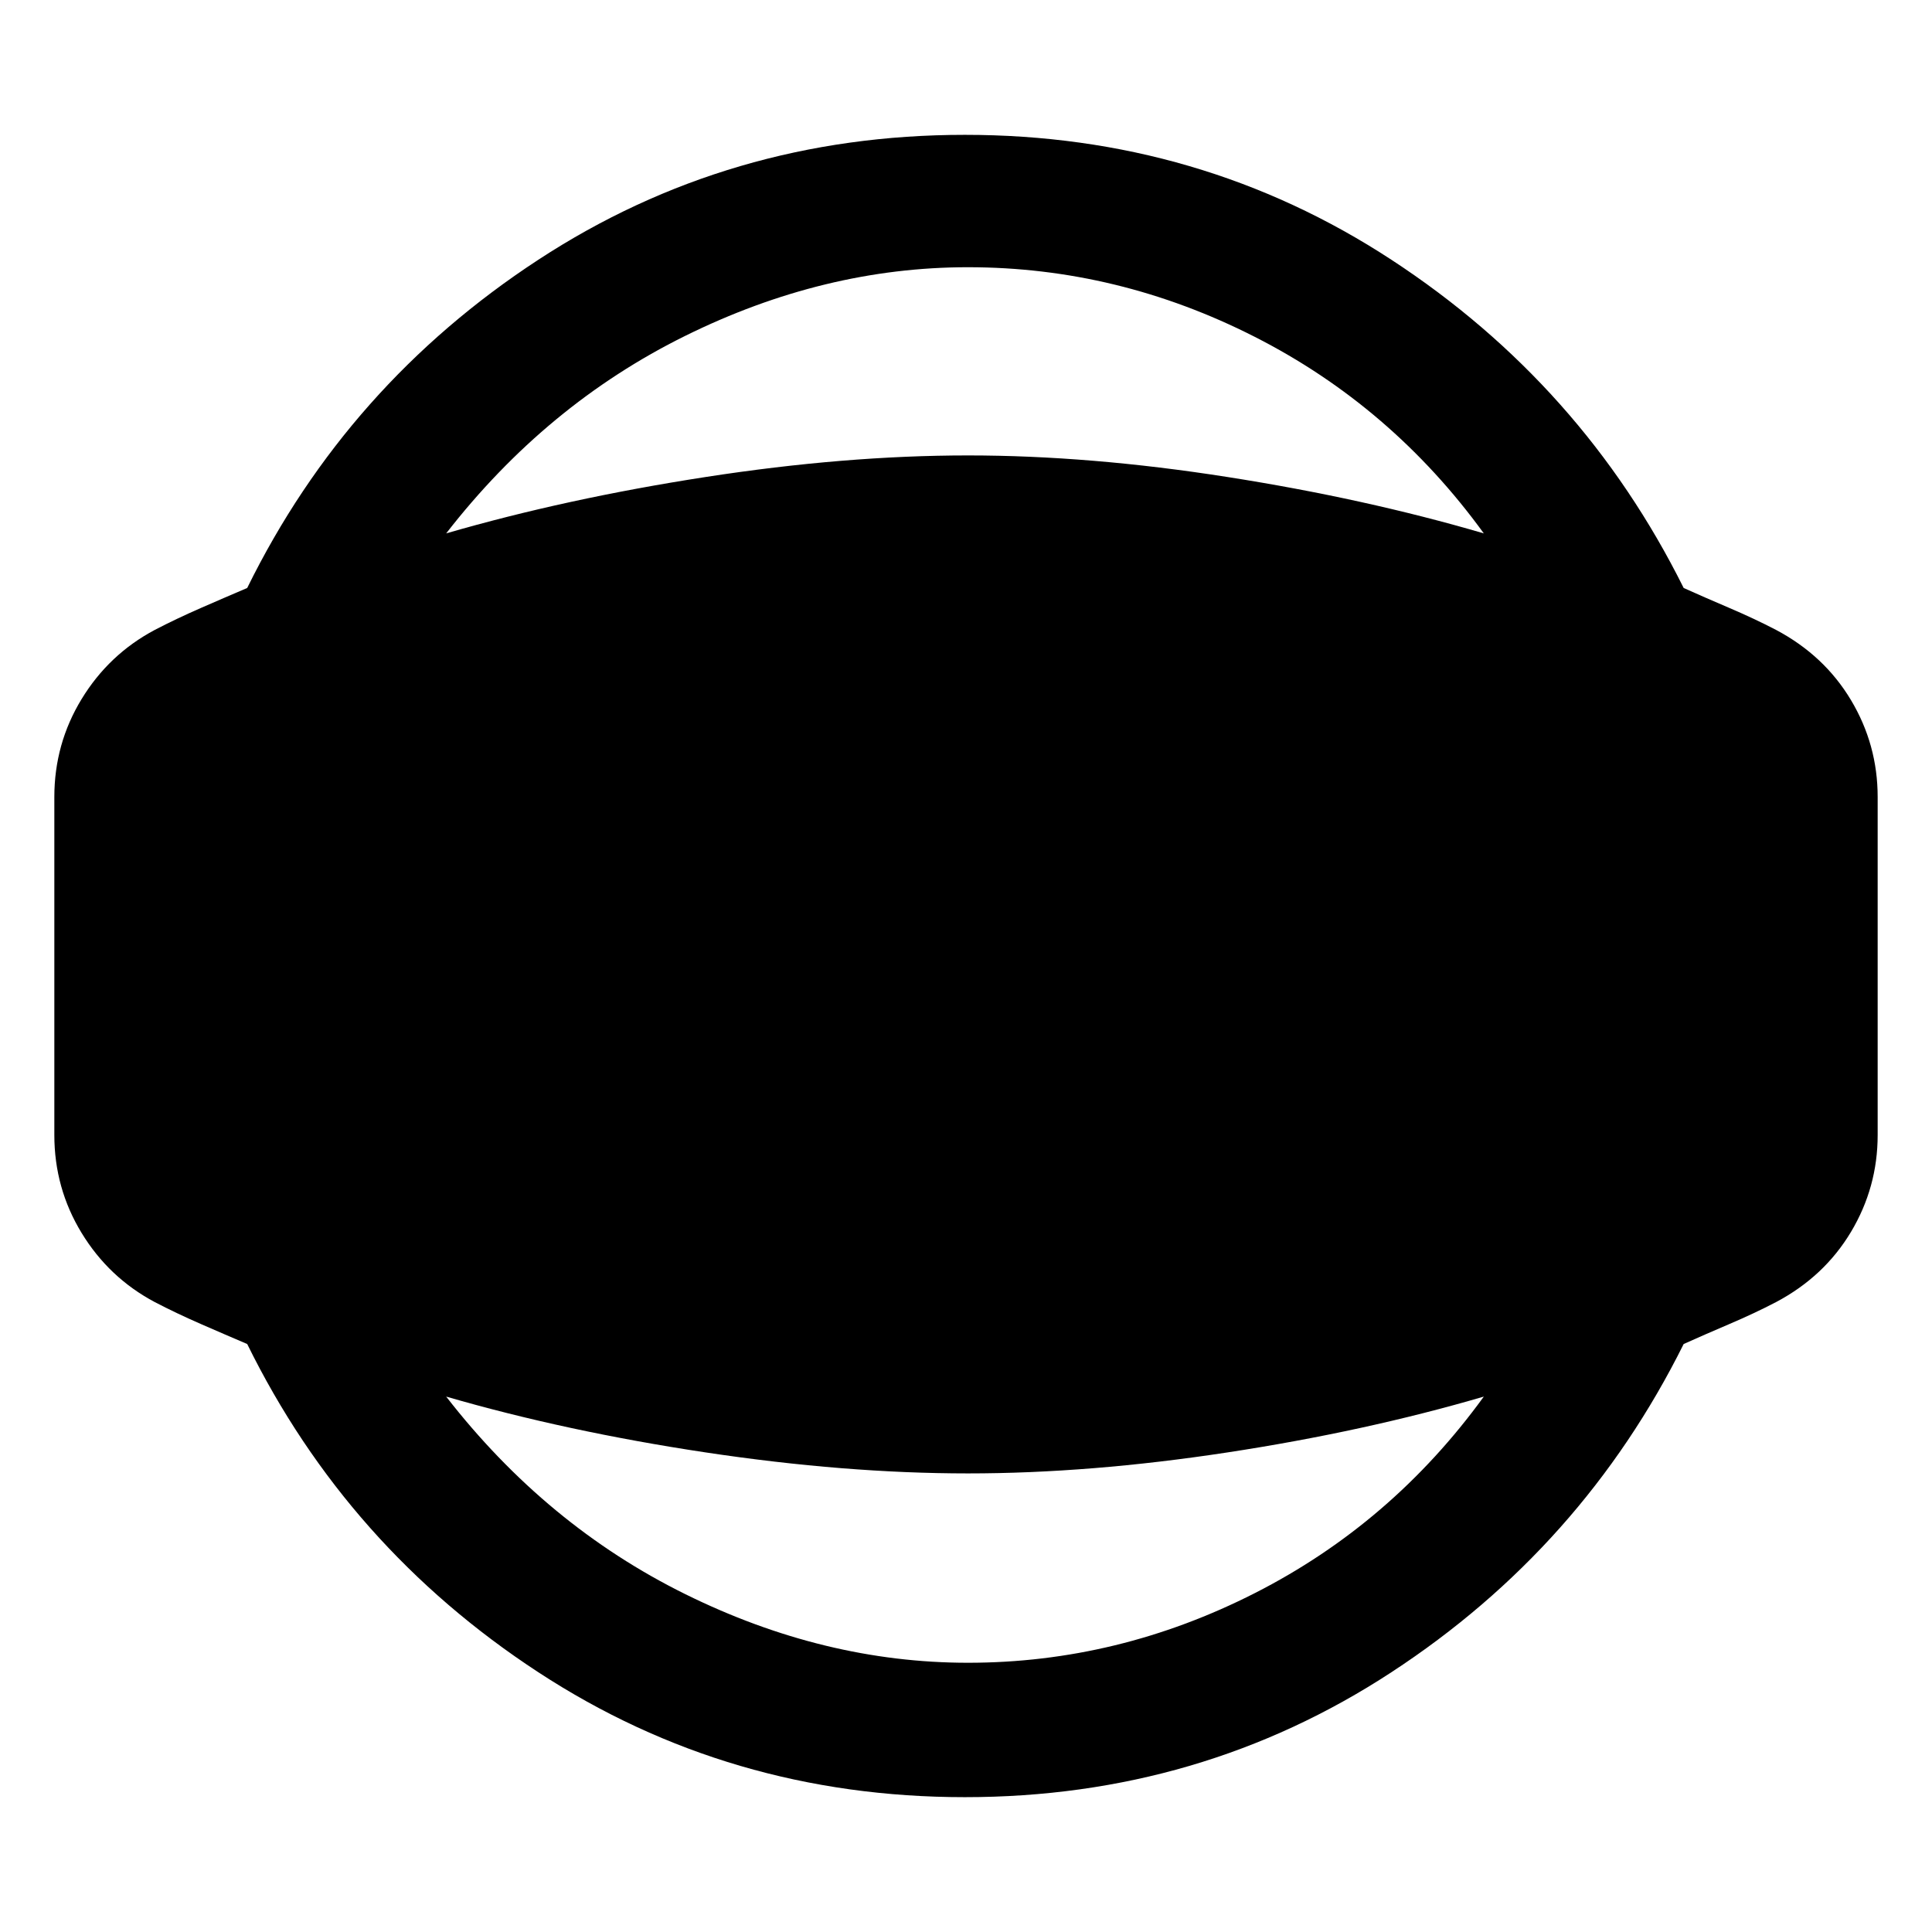 <svg xmlns="http://www.w3.org/2000/svg" height="48" viewBox="0 -960 960 960" width="48"><path d="M479.43-67q-117.04 0-211.97-62.09-94.94-62.08-144.63-163.08-10.44-4.44-22.83-9.85-12.39-5.41-23.09-10.98-22.82-12.13-36.37-34.37Q27-369.61 27-396v-168q0-26.39 13.54-48.63Q54.09-634.87 76.91-647q10.7-5.57 23.09-10.98t22.83-9.85q49.69-101 144.63-163.08Q362.39-893 479.43-893q117.05 0 211.98 62.09 94.94 62.08 145.2 163.08 9.87 4.44 22.54 9.85 12.68 5.41 23.37 10.98 23.96 12.7 37.22 34.87Q933-589.96 933-564v168q0 25.96-13.26 48.13T882.52-313q-10.69 5.57-23.37 10.98-12.67 5.41-22.54 9.85-50.26 101-145.2 163.08Q596.48-67 479.43-67Zm1.57-66.78q74.48 0 142.52-34.61t113.78-97.65q-59.04 17.3-127.37 27.74-68.32 10.43-128.93 10.43-61.04 0-130.37-10.43-69.33-10.44-128.93-27.74 49.74 64.04 118.78 98.15 69.04 34.11 140.52 34.11Zm0-693.44q-71.48 0-140.52 34.11T221.7-694.96q59.6-17.3 128.93-28.02Q419.96-733.7 481-733.7q60.61 0 128.93 10.72 68.33 10.72 127.37 28.02-45.74-63.04-113.78-97.65-68.04-34.61-142.52-34.61Z"/></svg>